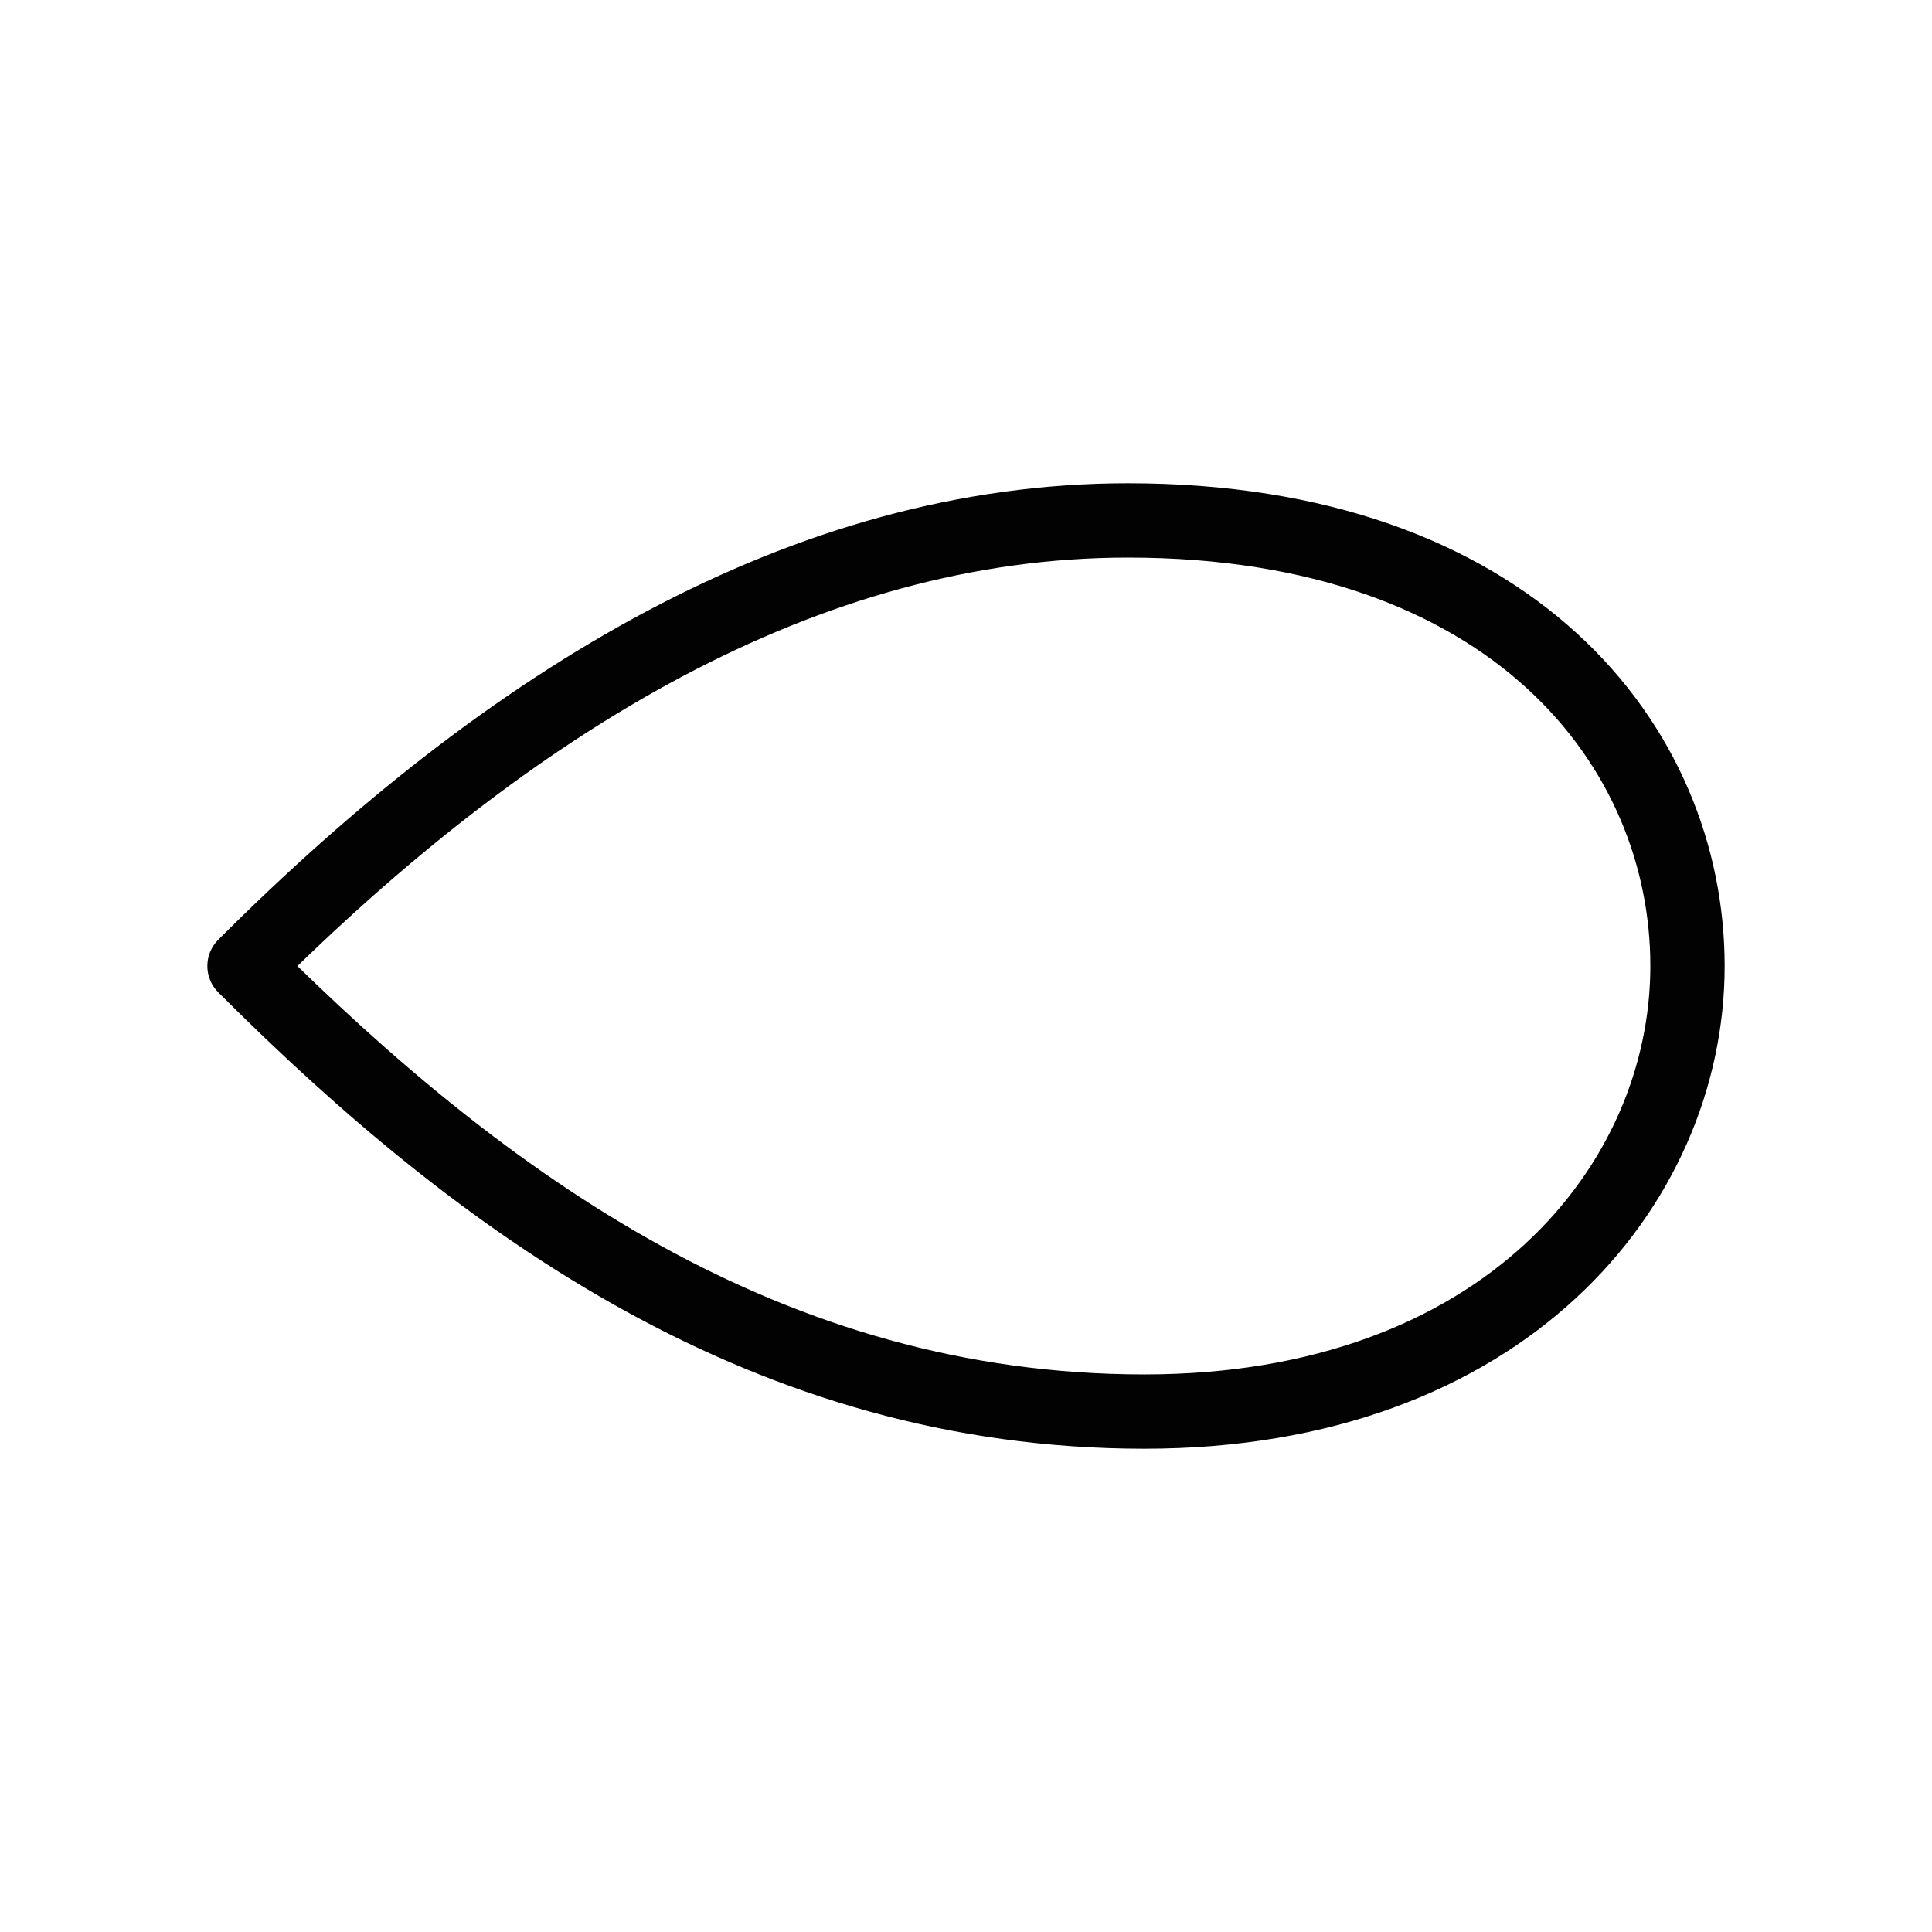 <?xml version="1.0" encoding="UTF-8" standalone="no"?>
<svg
   xmlns:dc="http://purl.org/dc/elements/1.1/"
   xmlns:cc="http://creativecommons.org/ns#"
   xmlns:rdf="http://www.w3.org/1999/02/22-rdf-syntax-ns#"
   xmlns:svg="http://www.w3.org/2000/svg"
   xmlns="http://www.w3.org/2000/svg"
   version="1.1"
   id="svg2"
   height="52"
   width="52">
  <defs
     id="defs8" />
  <path
     id="path4-6"
     d="m 45.419,25.998 c 0,5.903 -4.958,11.995 -14.619,11.995 -10.098,0 -17.771,-5.544 -24.219,-11.992 7.142,-7.142 15.095,-11.994 23.777,-11.994 10.357,0 15.061,6.089 15.061,11.991 z"
     style="fill:none;stroke:#020202;stroke-width:2;stroke-linecap:round;stroke-linejoin:round;stroke-miterlimit:4;stroke-dasharray:none" />
</svg>
